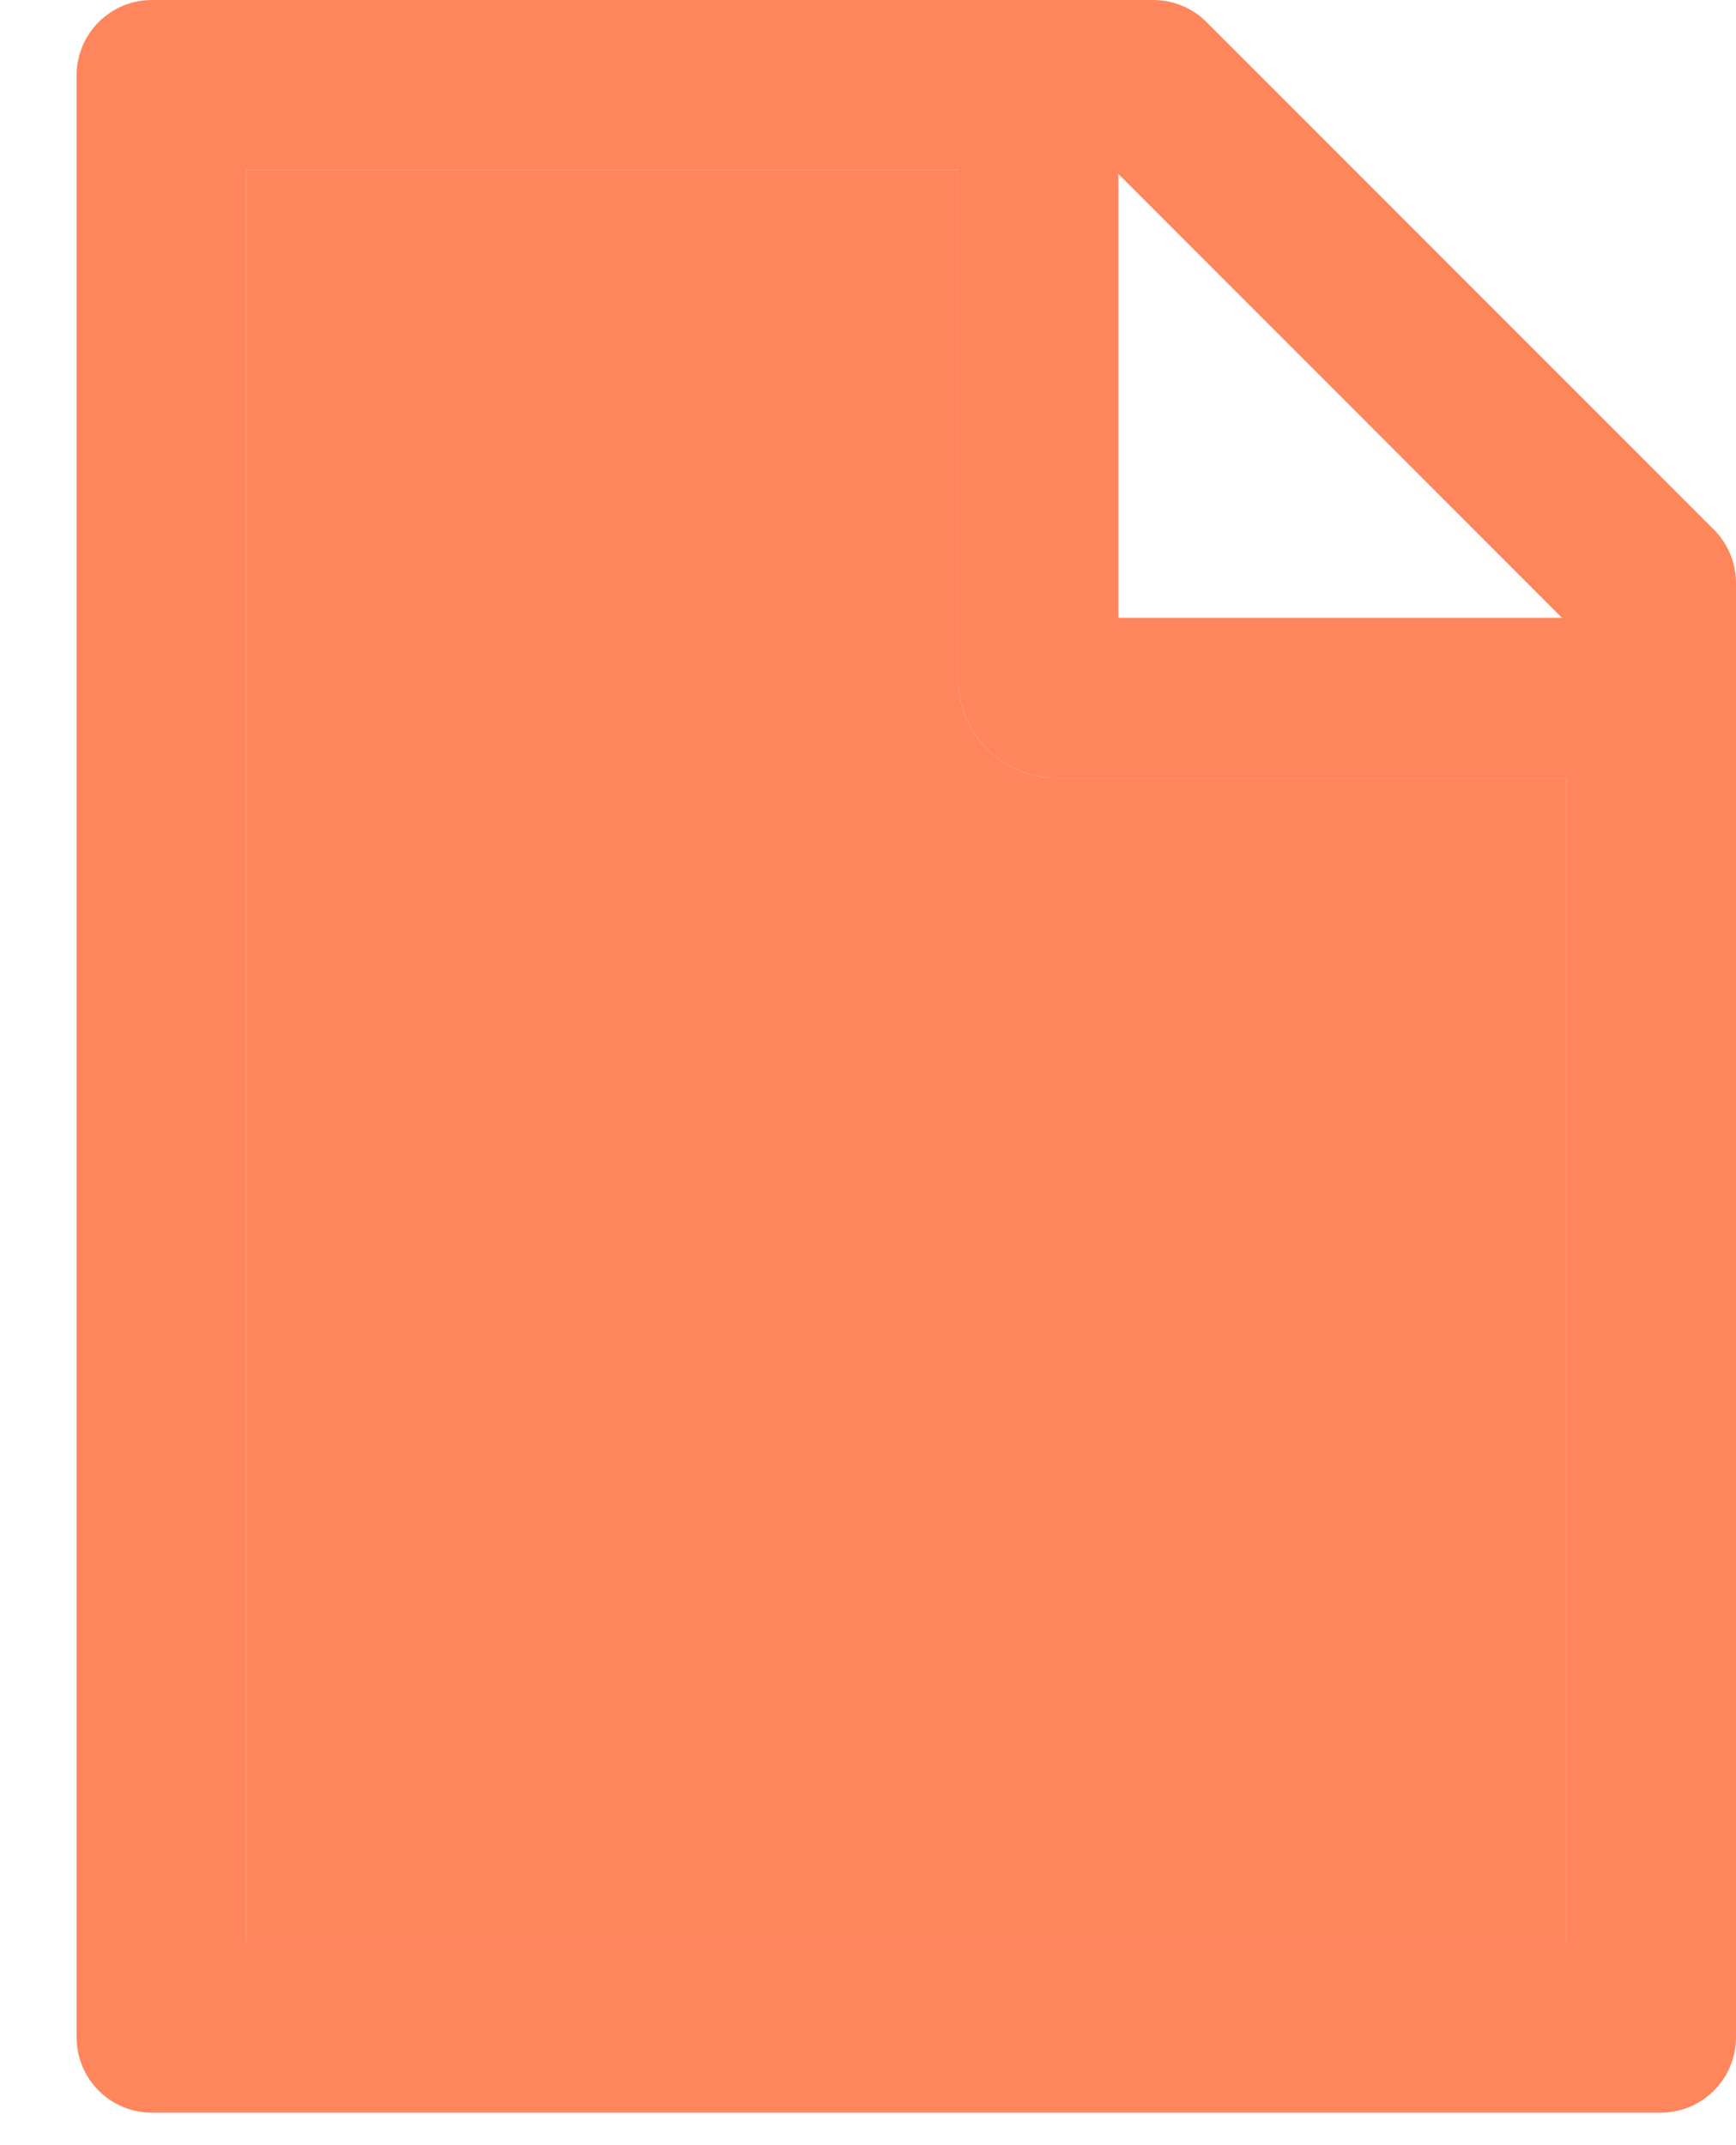 <svg width="100%" height="100%" viewBox="0 0 17 21" fill="none" xmlns="http://www.w3.org/2000/svg">
<path d="M9.383 6.648V1.662H2.412V19.02H15.338V7.617H10.352C10.095 7.617 9.849 7.515 9.667 7.333C9.485 7.152 9.383 6.905 9.383 6.648Z" fill="#FF855C"/>
<path d="M16.783 5.184L11.816 0.217C11.677 0.078 11.49 0 11.294 0H1.489C1.08 0 0.75 0.33 0.75 0.739V19.943C0.75 20.352 1.08 20.682 1.489 20.682H16.261C16.67 20.682 17 20.352 17 19.943V5.708C17 5.512 16.922 5.323 16.783 5.184ZM10.952 1.703L15.296 6.048H10.952V1.703ZM15.338 19.02H2.412V1.662H9.383V6.648C9.383 6.905 9.485 7.151 9.667 7.333C9.849 7.515 10.095 7.617 10.352 7.617H15.338V19.02Z" fill="#FF855C"/>
</svg>
